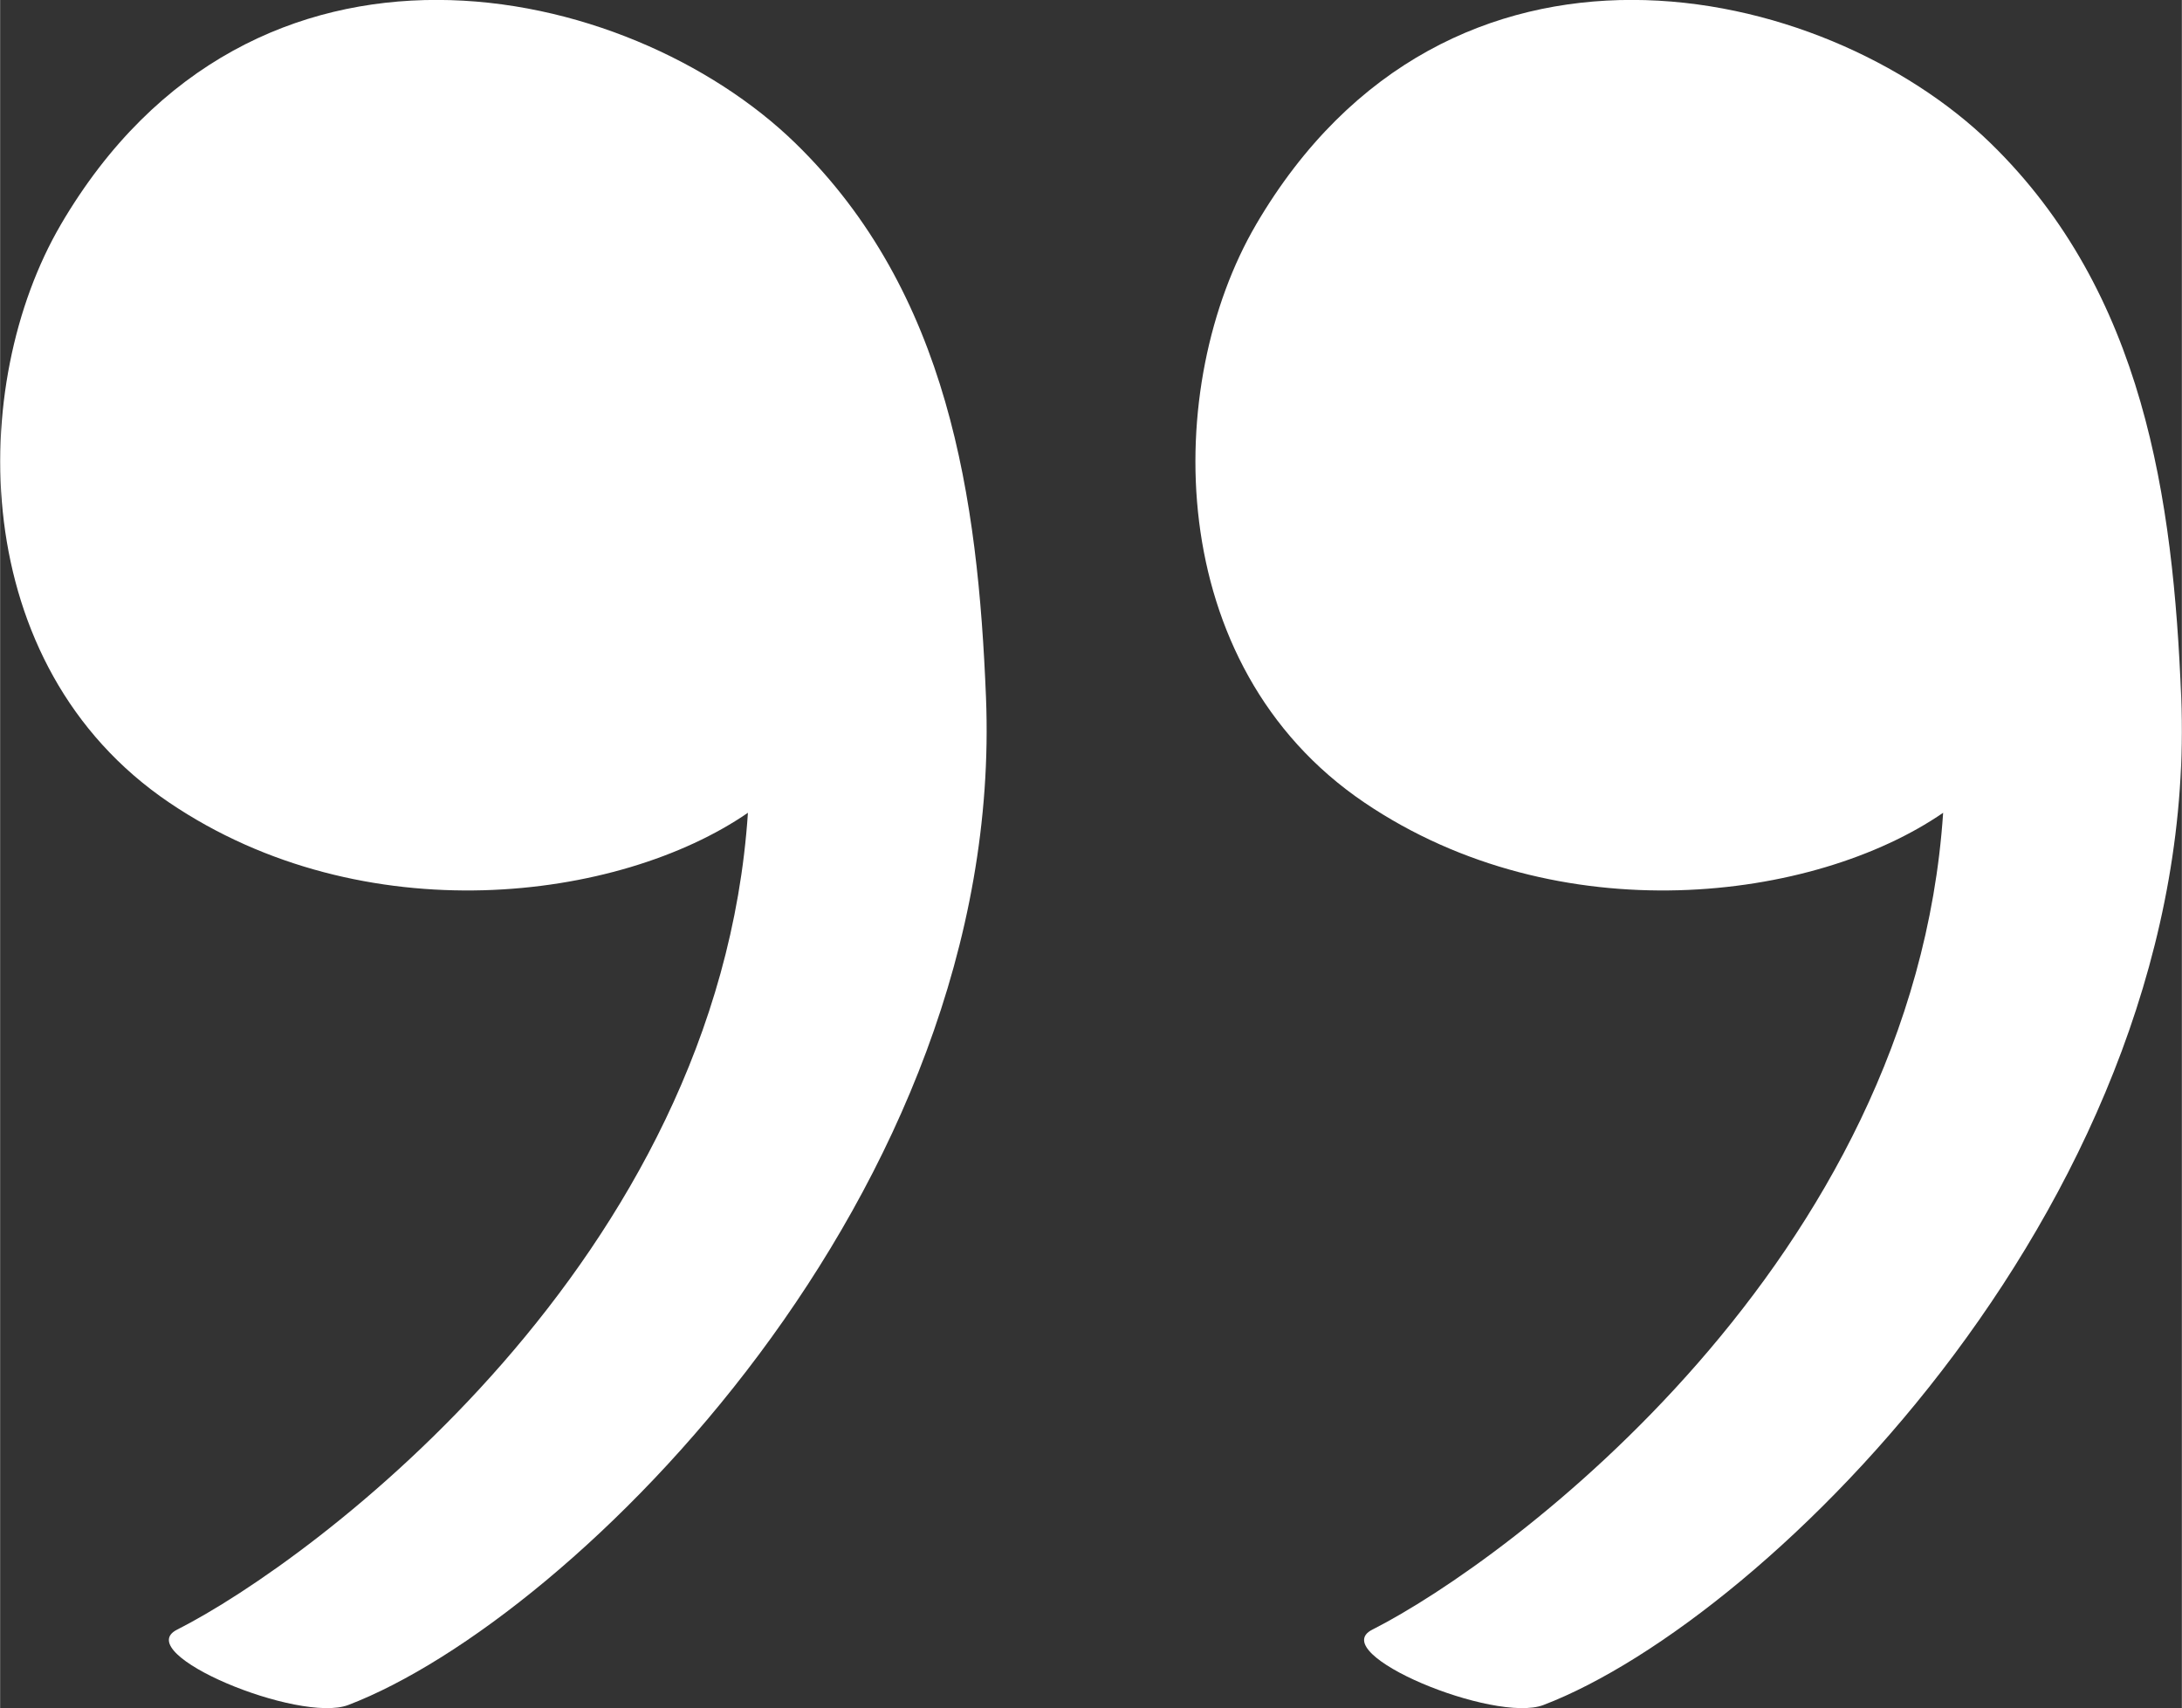 <?xml version="1.0" encoding="UTF-8" standalone="no"?>
<!-- Created with Inkscape (http://www.inkscape.org/) -->

<svg
   xmlns:dc="http://purl.org/dc/elements/1.1/"
   xmlns:cc="http://creativecommons.org/ns#"
   xmlns:rdf="http://www.w3.org/1999/02/22-rdf-syntax-ns#"
   xmlns:svg="http://www.w3.org/2000/svg"
   xmlns="http://www.w3.org/2000/svg"
   xmlns:sodipodi="http://sodipodi.sourceforge.net/DTD/sodipodi-0.dtd"
   xmlns:inkscape="http://www.inkscape.org/namespaces/inkscape"
   width="6.412mm"
   height="5.02mm"
   viewBox="0 0 22.719 17.789"
   id="svg4295"
   version="1.1"
   inkscape:version="0.91 r13725"
   sodipodi:docname="bquo.svg">
  <rect x="0" y="0" width="22.719" height="17.789" fill="#333333" stroke="none"/>
  <defs
     id="defs4297" />
  <sodipodi:namedview
     id="base"
     pagecolor="#ffffff"
     bordercolor="#666666"
     borderopacity="1.0"
     inkscape:pageopacity="0.0"
     inkscape:pageshadow="2"
     inkscape:zoom="0.35"
     inkscape:cx="-676.49784"
     inkscape:cy="-119.67713"
     inkscape:document-units="px"
     inkscape:current-layer="layer1"
     showgrid="false"
     fit-margin-top="0"
     fit-margin-left="0"
     fit-margin-right="0"
     fit-margin-bottom="0"
     inkscape:window-width="1879"
     inkscape:window-height="1056"
     inkscape:window-x="41"
     inkscape:window-y="0"
     inkscape:window-maximized="1" />
  <g
     inkscape:label="Layer 1"
     inkscape:groupmode="layer"
     id="layer1"
     transform="translate(-151.498,-400.611)">
    <g
       transform="translate(-467.851,-590.609)"
       id="g4292"
       style="fill:#ffffff">
      <path
         sodipodi:nodetypes="ssssscss"
         inkscape:connector-curvature="0"
         id="path4288"
         d="m 619.979,993.562 c 1.999,-3.417 5.91,-2.547 7.652,-0.85 1.595,1.554 1.901,3.698 1.984,5.77 0.206,5.152 -4.294,9.595 -6.64,10.493 -0.511,0.196 -2.273,-0.536 -1.784,-0.784 1.427,-0.722 5.635,-3.846 5.945,-8.507 -1.34,0.923 -4.001,1.264 -6.026,-0.106 -2.118,-1.433 -2.097,-4.363 -1.13,-6.017 z"
         style="fill:#ffffff;fill-opacity:1;fill-rule:evenodd;stroke:none;stroke-width:1px;stroke-linecap:butt;stroke-linejoin:miter;stroke-opacity:1" />
      <path
         style="fill:#ffffff;fill-opacity:1;fill-rule:evenodd;stroke:none;stroke-width:1px;stroke-linecap:butt;stroke-linejoin:miter;stroke-opacity:1"
         d="m 632.425,993.562 c 1.999,-3.417 5.91,-2.547 7.652,-0.85 1.595,1.554 1.901,3.698 1.984,5.77 0.206,5.152 -4.294,9.595 -6.64,10.493 -0.511,0.196 -2.273,-0.536 -1.784,-0.784 1.427,-0.722 5.635,-3.846 5.945,-8.507 -1.34,0.923 -4.001,1.264 -6.026,-0.106 -2.118,-1.433 -2.097,-4.363 -1.13,-6.017 z"
         id="path4290"
         inkscape:connector-curvature="0"
         sodipodi:nodetypes="ssssscss" />
    </g>
  </g>
</svg>

